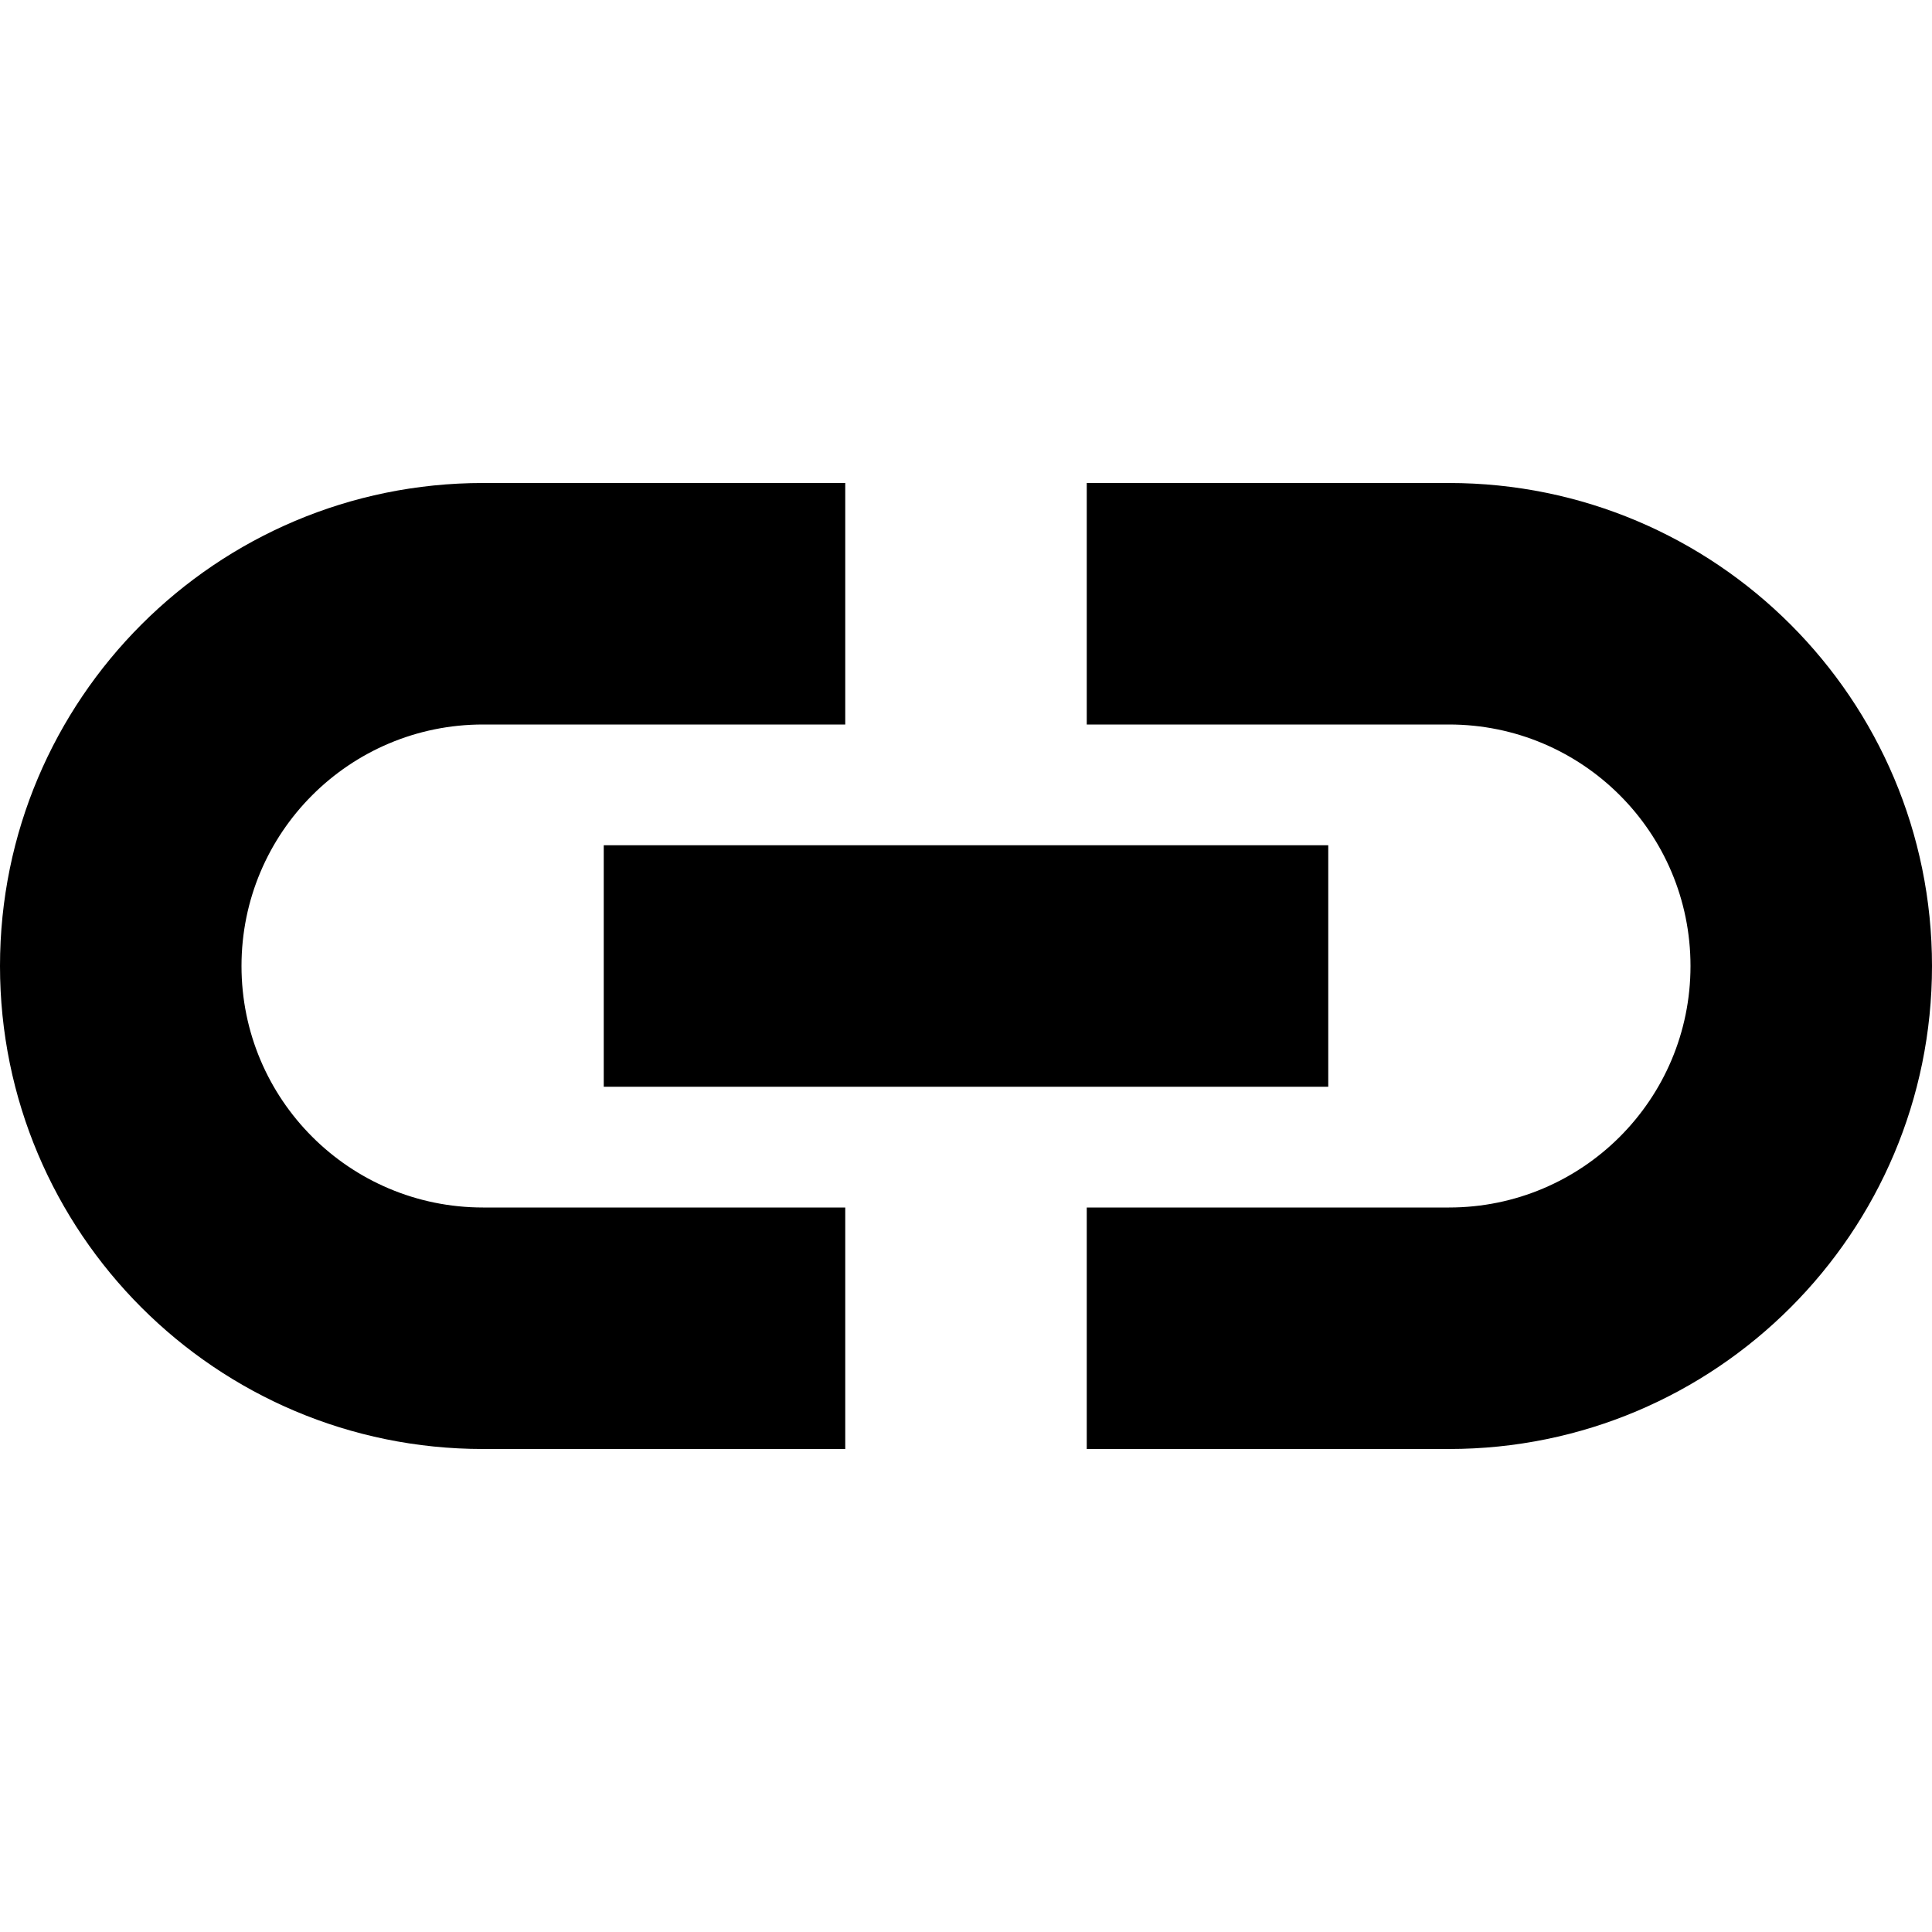 <svg width="16" height="16" viewBox="0 0 16 16" fill="none" xmlns="http://www.w3.org/2000/svg">
<path d="M4 12C1.791 12 0 10.209 0 8C0 5.791 1.791 4 4 4H7V6H4C2.895 6 2 6.895 2 8C2 9.105 2.895 10 4 10H7V12H4Z" fill="black"/>
<path d="M12 12C14.209 12 16 10.209 16 8C16 5.791 14.209 4 12 4H9V6H12C13.105 6 14 6.895 14 8C14 9.105 13.105 10 12 10H9V12H12Z" fill="black"/>
<rect x="5" y="7" width="6" height="2" fill="black"/>
</svg>

